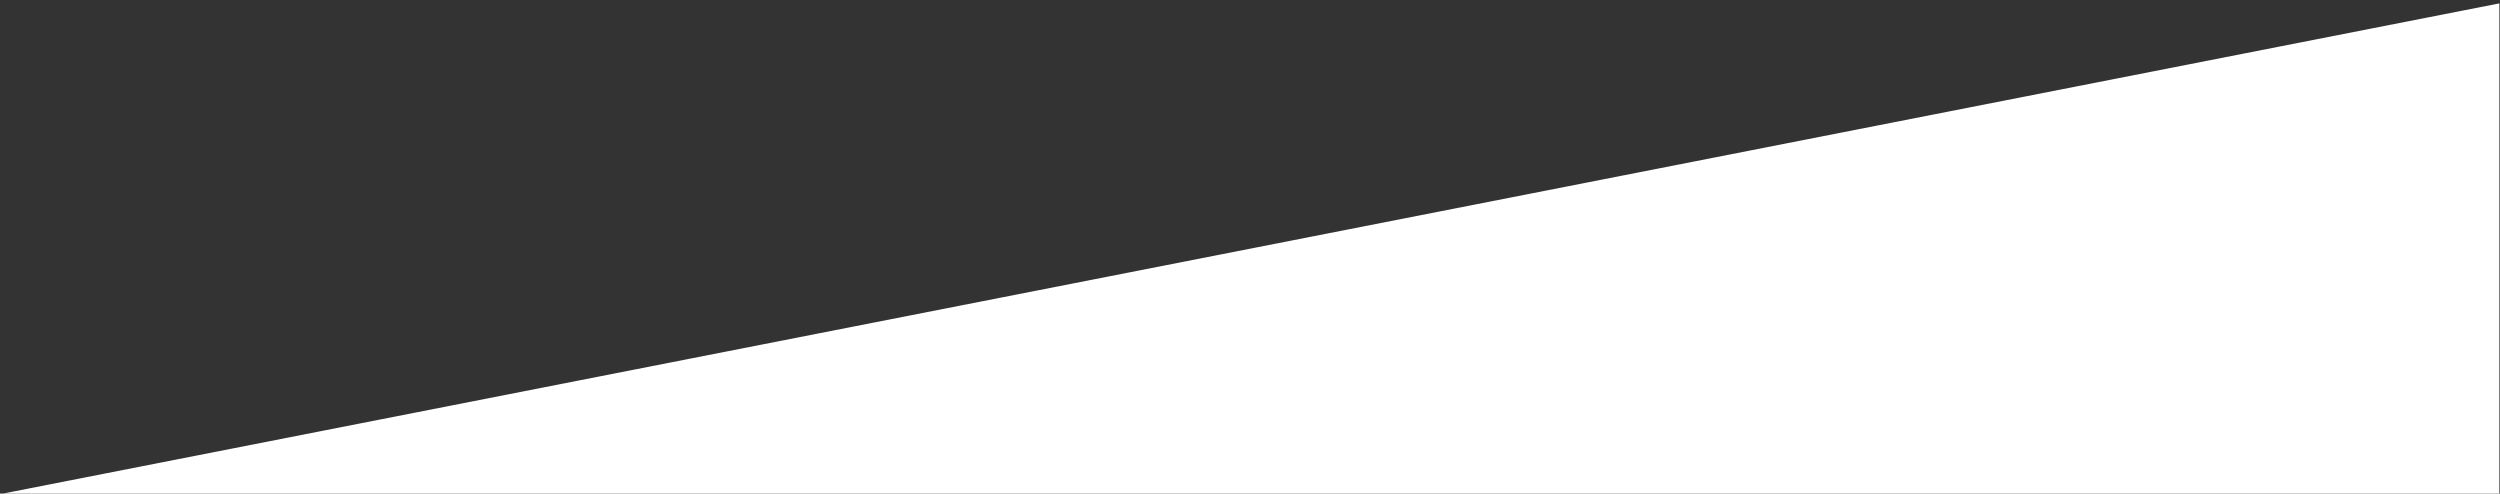 <?xml version="1.0" encoding="utf-8"?>
<!-- Generator: Adobe Illustrator 22.0.1, SVG Export Plug-In . SVG Version: 6.00 Build 0)  -->
<svg version="1.1" id="Layer_1" xmlns="http://www.w3.org/2000/svg" xmlns:xlink="http://www.w3.org/1999/xlink" x="0px" y="0px"
	 viewBox="0 0 1920 379.1" style="enable-background:new 0 0 1920 379.1;" xml:space="preserve">
<rect x="0" y="0" width="1920" height="379.1" fill="#333333" stroke="none"/>
<style type="text/css">
	.st0{fill:#FFFFFF;}
</style>
<polygon class="st0" points="-0.5,379.6 1919.5,2.6 1919.5,379.6 "/>
</svg>
